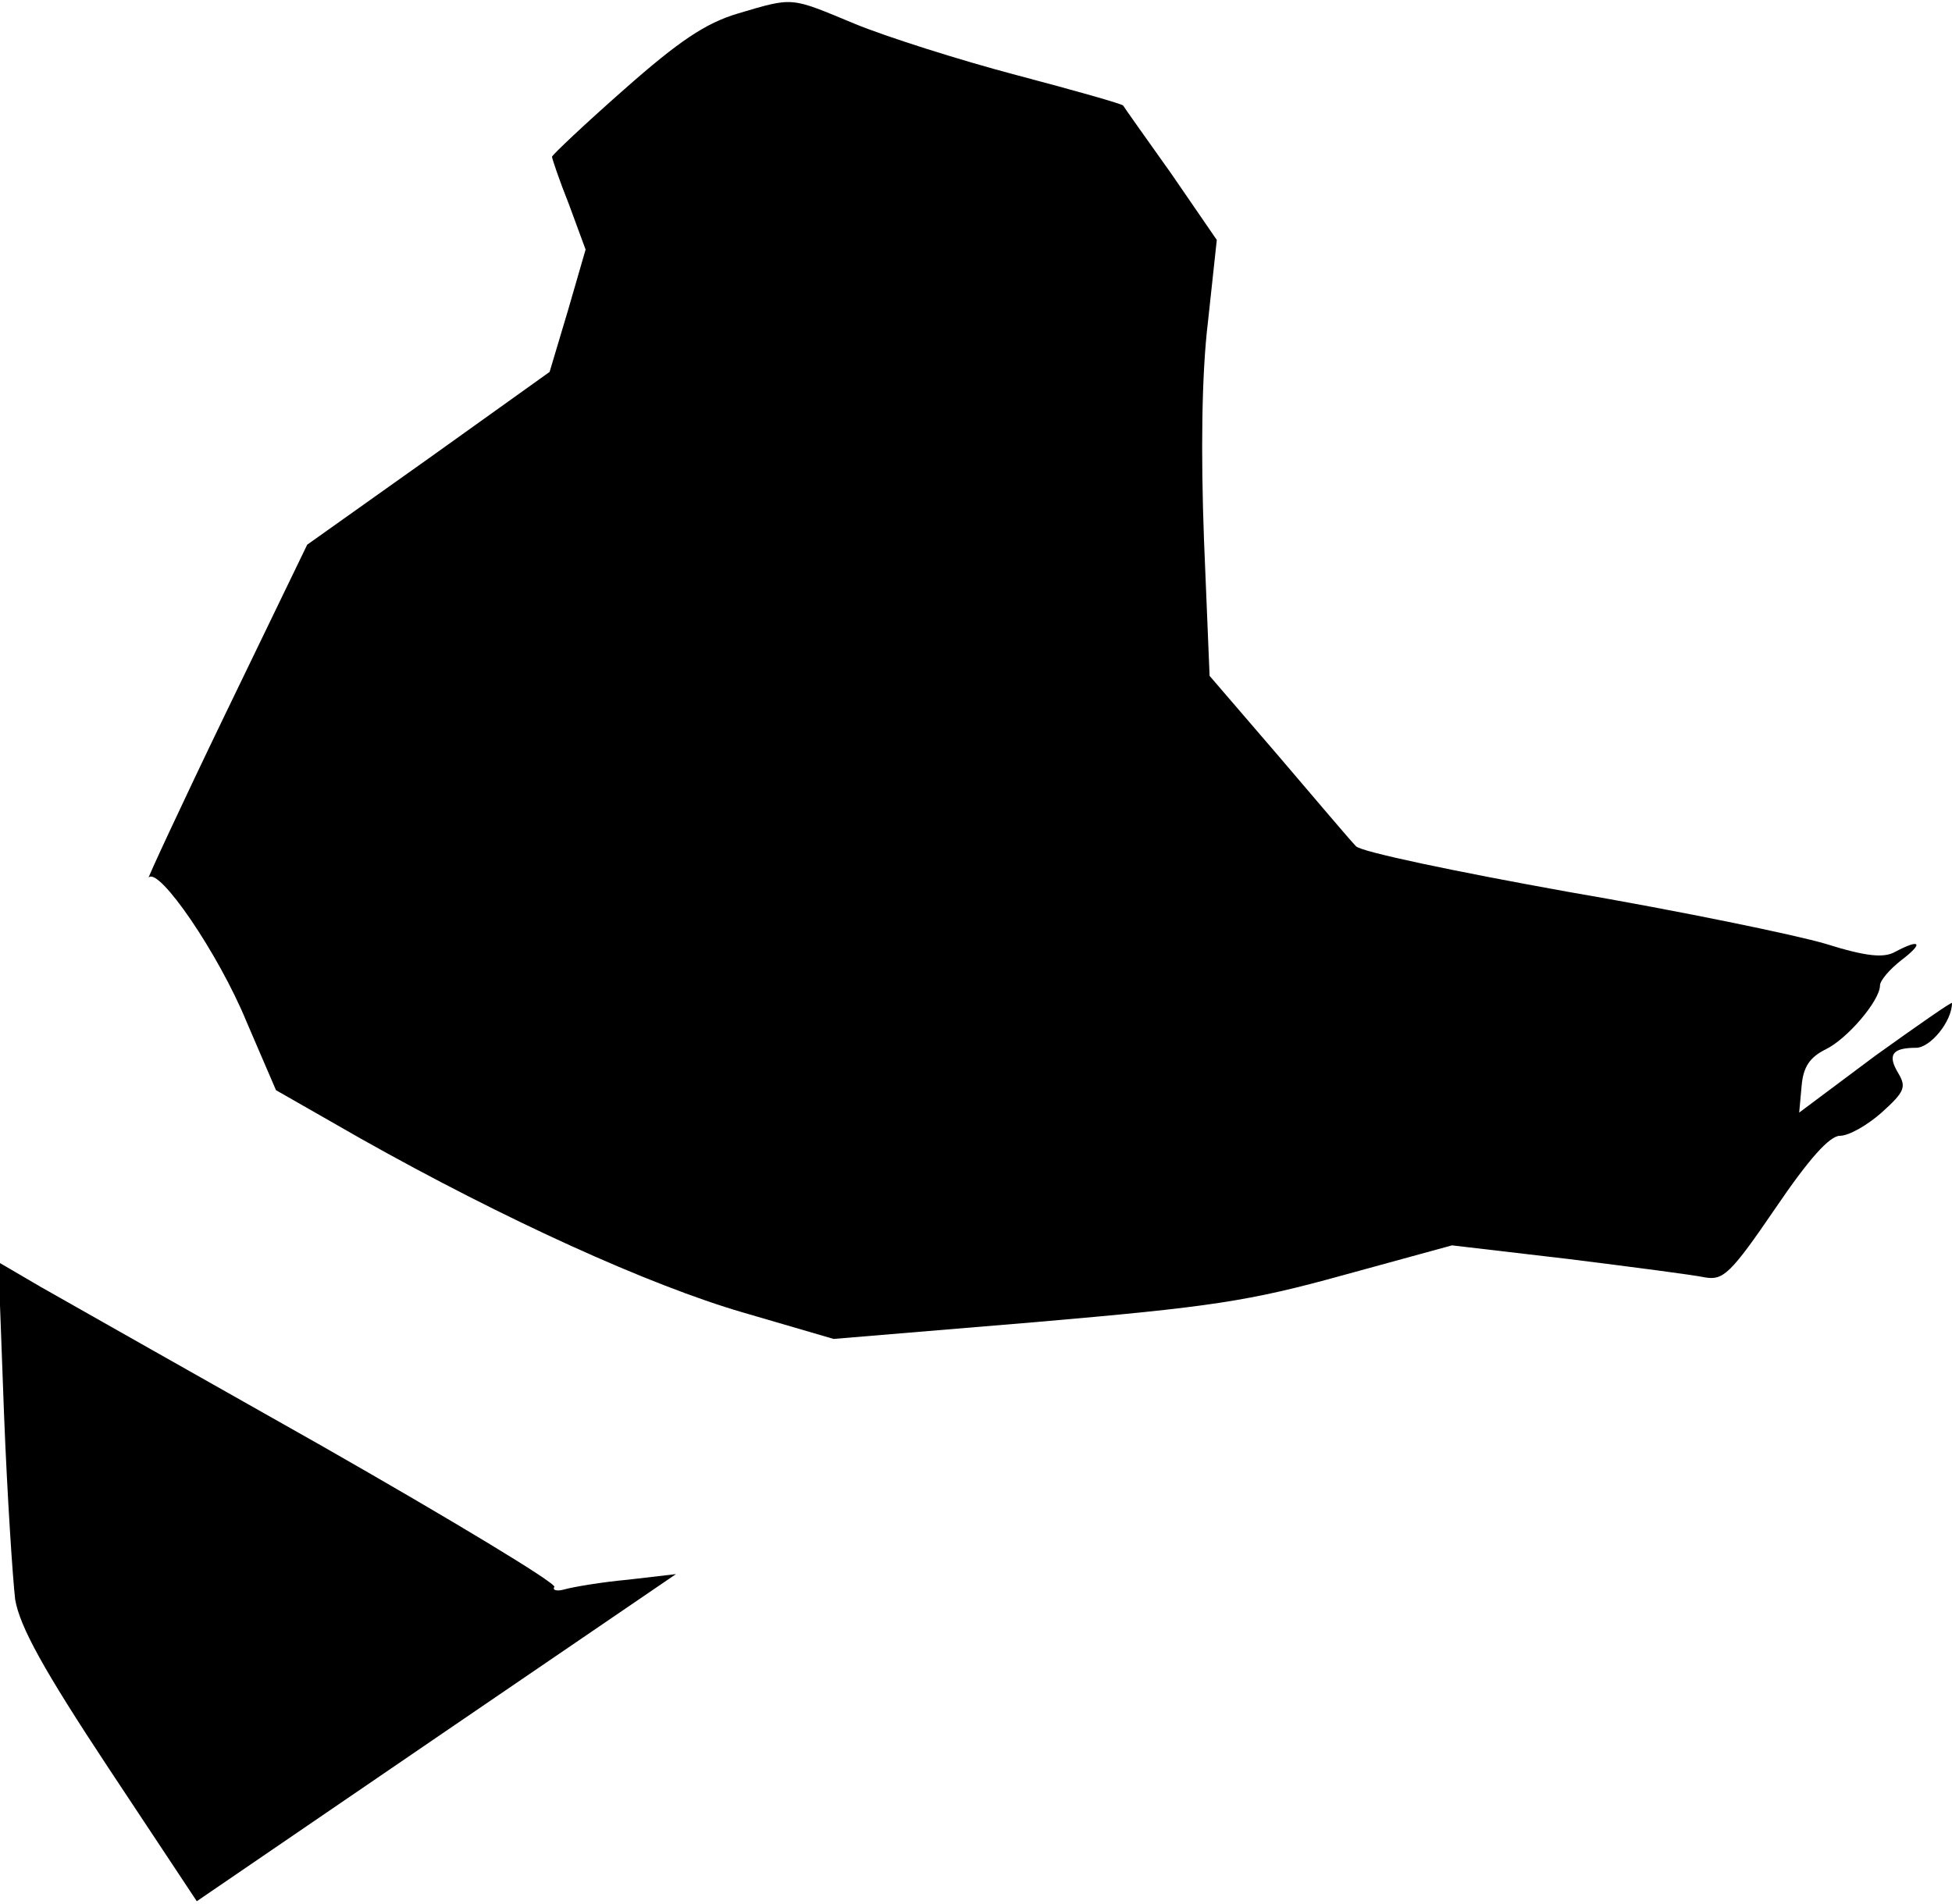 <?xml version="1.0" standalone="no"?>
<!DOCTYPE svg PUBLIC "-//W3C//DTD SVG 20010904//EN"
 "http://www.w3.org/TR/2001/REC-SVG-20010904/DTD/svg10.dtd">
<svg version="1.0" xmlns="http://www.w3.org/2000/svg"
 width="244pt" height="238pt" viewBox="0 0 244 238"
 preserveAspectRatio="xMidYMid meet">
<g transform="translate(0,238) scale(0.1,-0.1)"
fill="#000000" stroke="none">
<path fill="#000000" stroke="none" d="M922 2363 c-40 -12 -73 -34 -142 -95
-50 -44 -90 -82 -90 -84 0 -2 9 -29 21 -59 l21 -57 -22 -76 -23 -77 -151 -108
-152 -108 -102 -211 c-56 -116 -99 -209 -96 -205 13 13 87 -95 122 -180 l37
-86 105 -60 c181 -102 362 -184 479 -218 l113 -33 252 21 c220 19 267 26 386
59 l135 37 145 -17 c80 -10 157 -20 171 -23 23 -4 32 4 88 86 42 62 68 91 81
91 11 0 34 13 52 29 29 26 31 32 21 49 -14 23 -8 32 22 32 18 0 45 33 45 56 0
2 -43 -28 -96 -66 l-95 -71 3 33 c2 24 10 36 30 46 27 13 68 61 68 80 0 6 12
20 26 31 29 22 25 28 -7 11 -14 -8 -36 -6 -87 10 -37 11 -182 41 -322 65 -139
25 -259 50 -265 57 -7 7 -50 58 -97 113 l-86 100 -7 170 c-4 109 -3 207 5 273
l11 102 -57 83 c-32 45 -59 83 -60 85 -1 2 -61 19 -133 38 -72 19 -163 48
-202 64 -82 34 -76 34 -147 13z"/>
<path fill="#000000" stroke="none" d="M5 613 c4 -103 11 -208 14 -233 6 -34
35 -87 117 -211 l110 -166 300 205 299 204 -60 -7 c-33 -3 -68 -9 -79 -12 -10
-3 -16 -1 -13 3 2 5 -129 84 -292 177 -163 92 -320 181 -350 198 l-53 31 7
-189z"/>
</g>
</svg>
